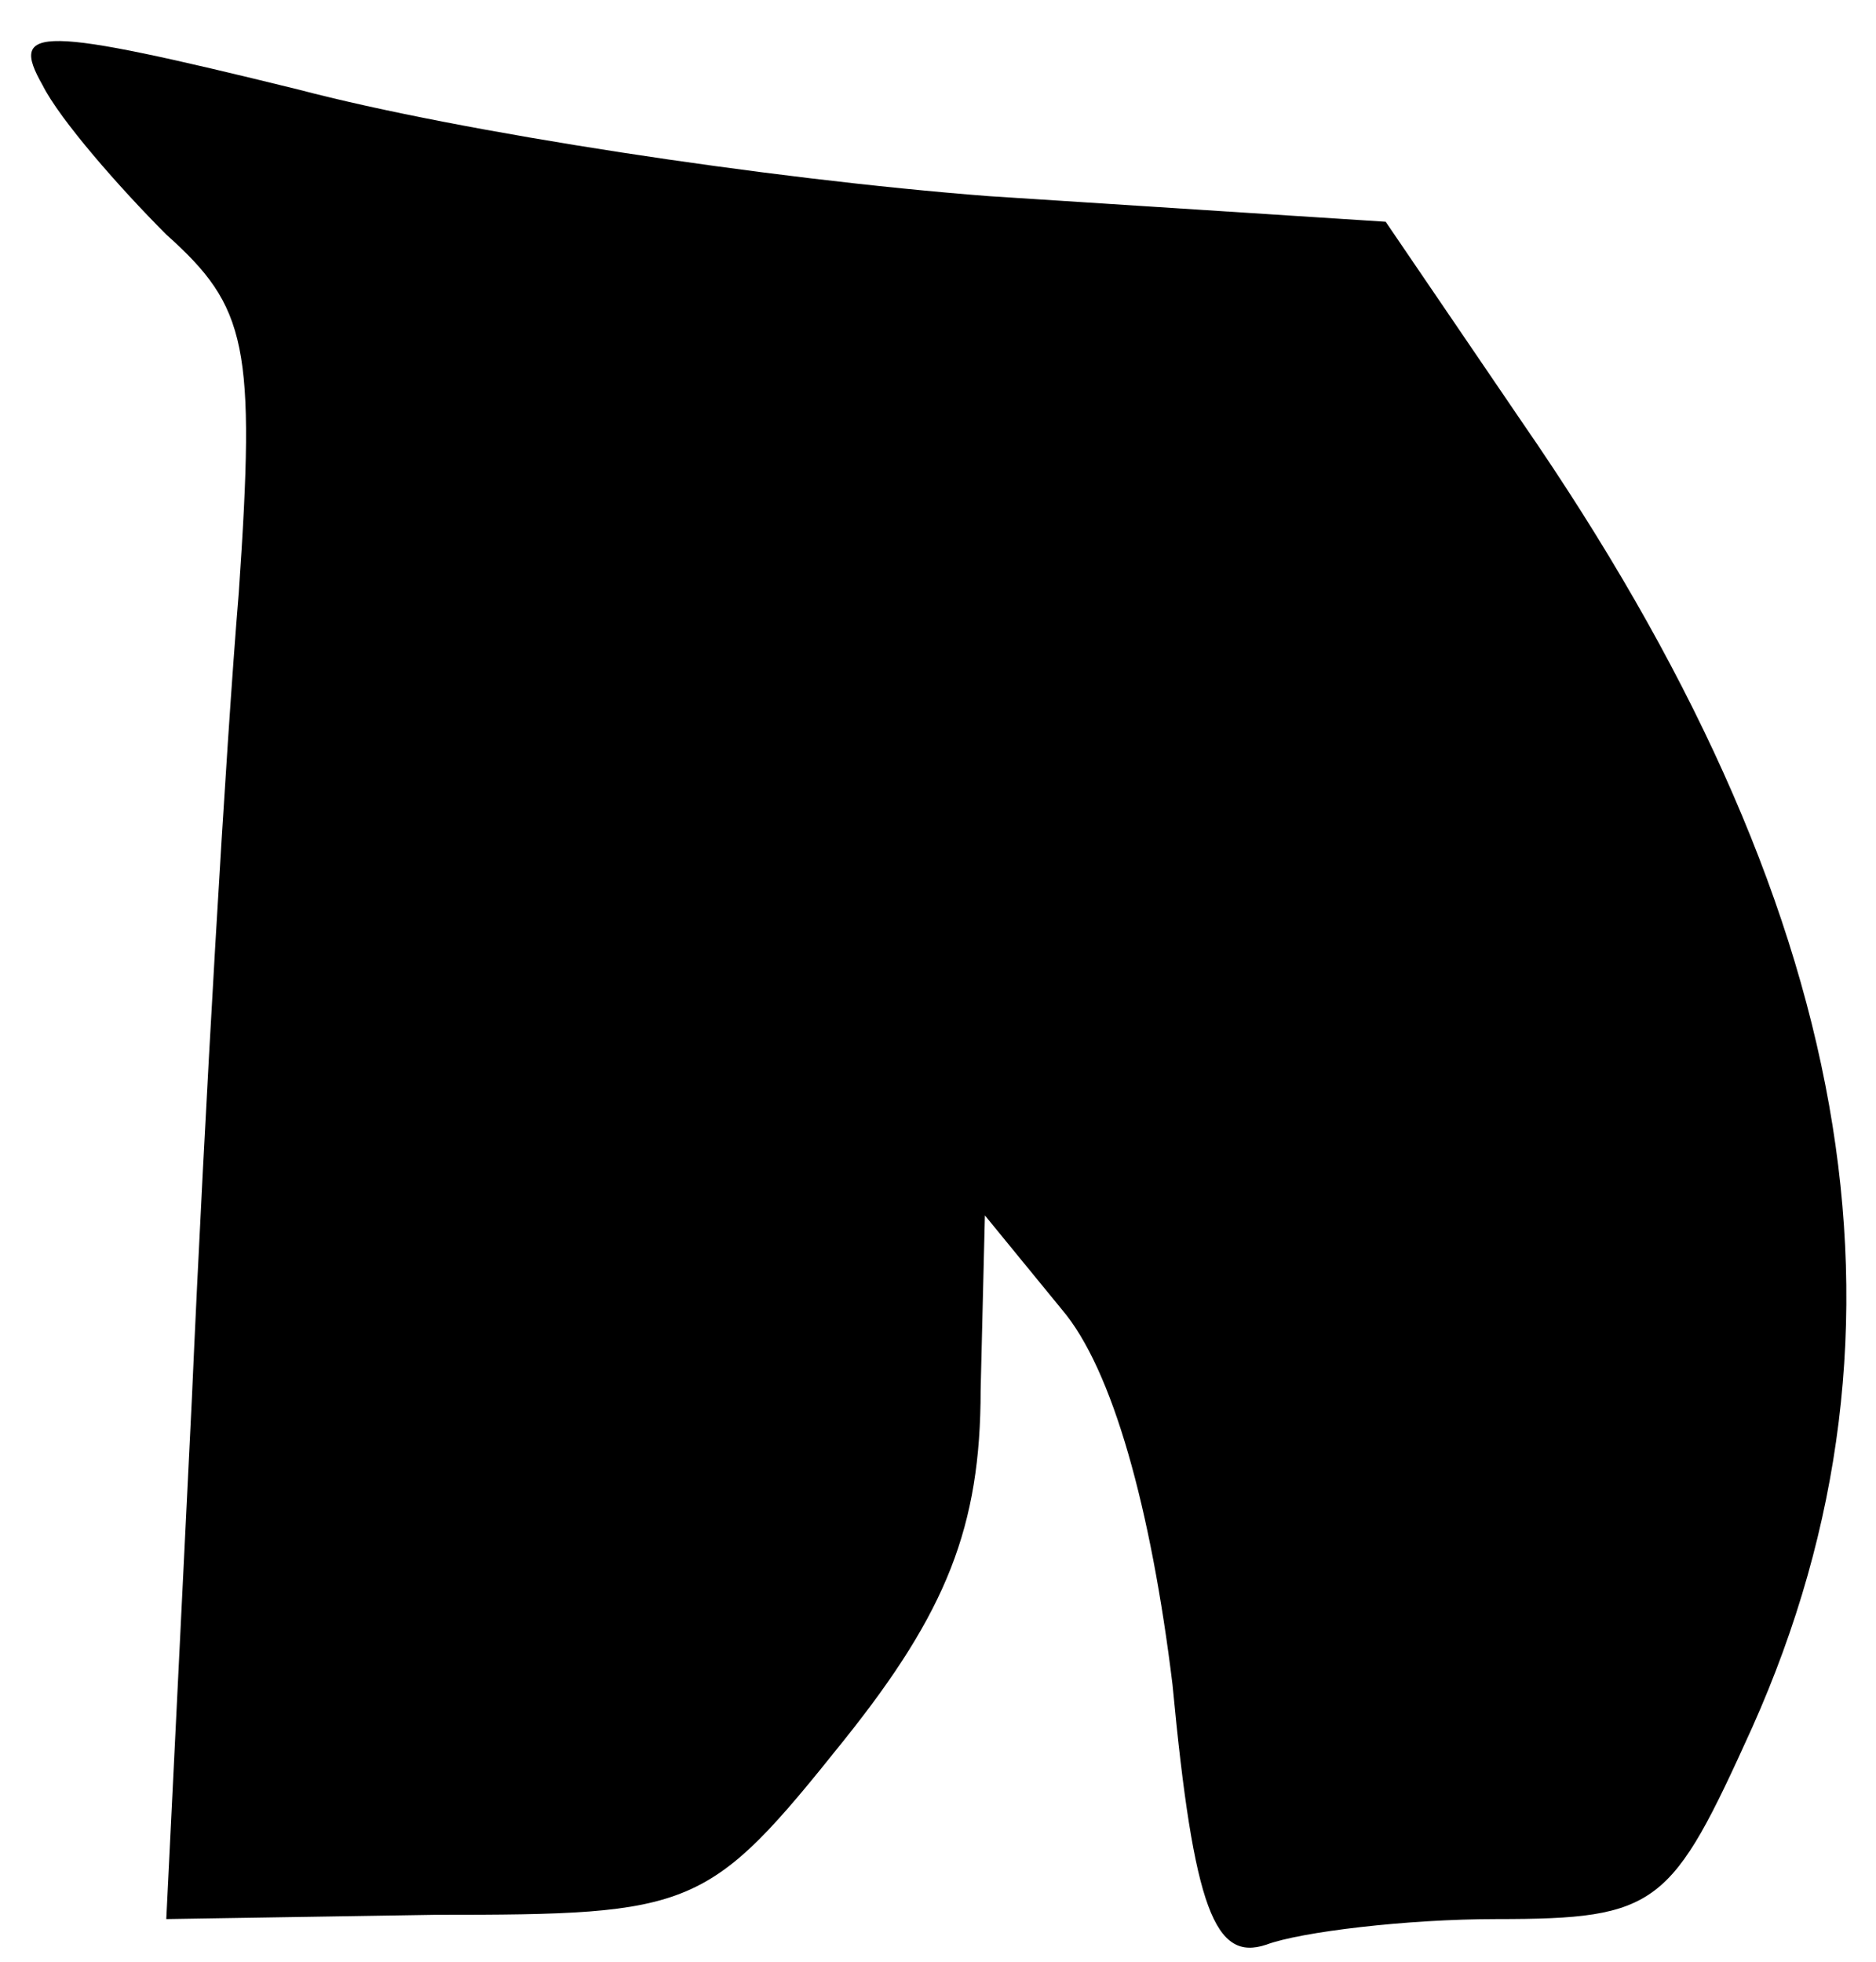 <?xml version="1.0" standalone="no"?>
<!DOCTYPE svg PUBLIC "-//W3C//DTD SVG 20010904//EN"
 "http://www.w3.org/TR/2001/REC-SVG-20010904/DTD/svg10.dtd">
<svg version="1.0" xmlns="http://www.w3.org/2000/svg"
 width="44pt" height="46pt" viewBox="0 0 44 46"
 preserveAspectRatio="xMidYMid meet">
<g transform="translate(0,46) scale(0.1,-0.1)"
fill="#000000" stroke="none">
<path fill="#000000" stroke="none" d="M10 440 c4 -8 18 -24 29 -35 19 -17 21
-26 17 -84 -3 -36 -8 -121 -11 -189 l-6 -122 63 1 c61 0 64 1 96 41 24 30 32
50 32 82 l1 41 18 -22 c12 -14 21 -47 26 -88 5 -53 10 -65 22 -61 8 3 33 6 54
6 38 0 41 3 60 45 42 94 24 193 -54 306 l-32 47 -93 6 c-52 4 -124 15 -162 25
-61 15 -68 15 -60 1z"/>
</g>
</svg>
